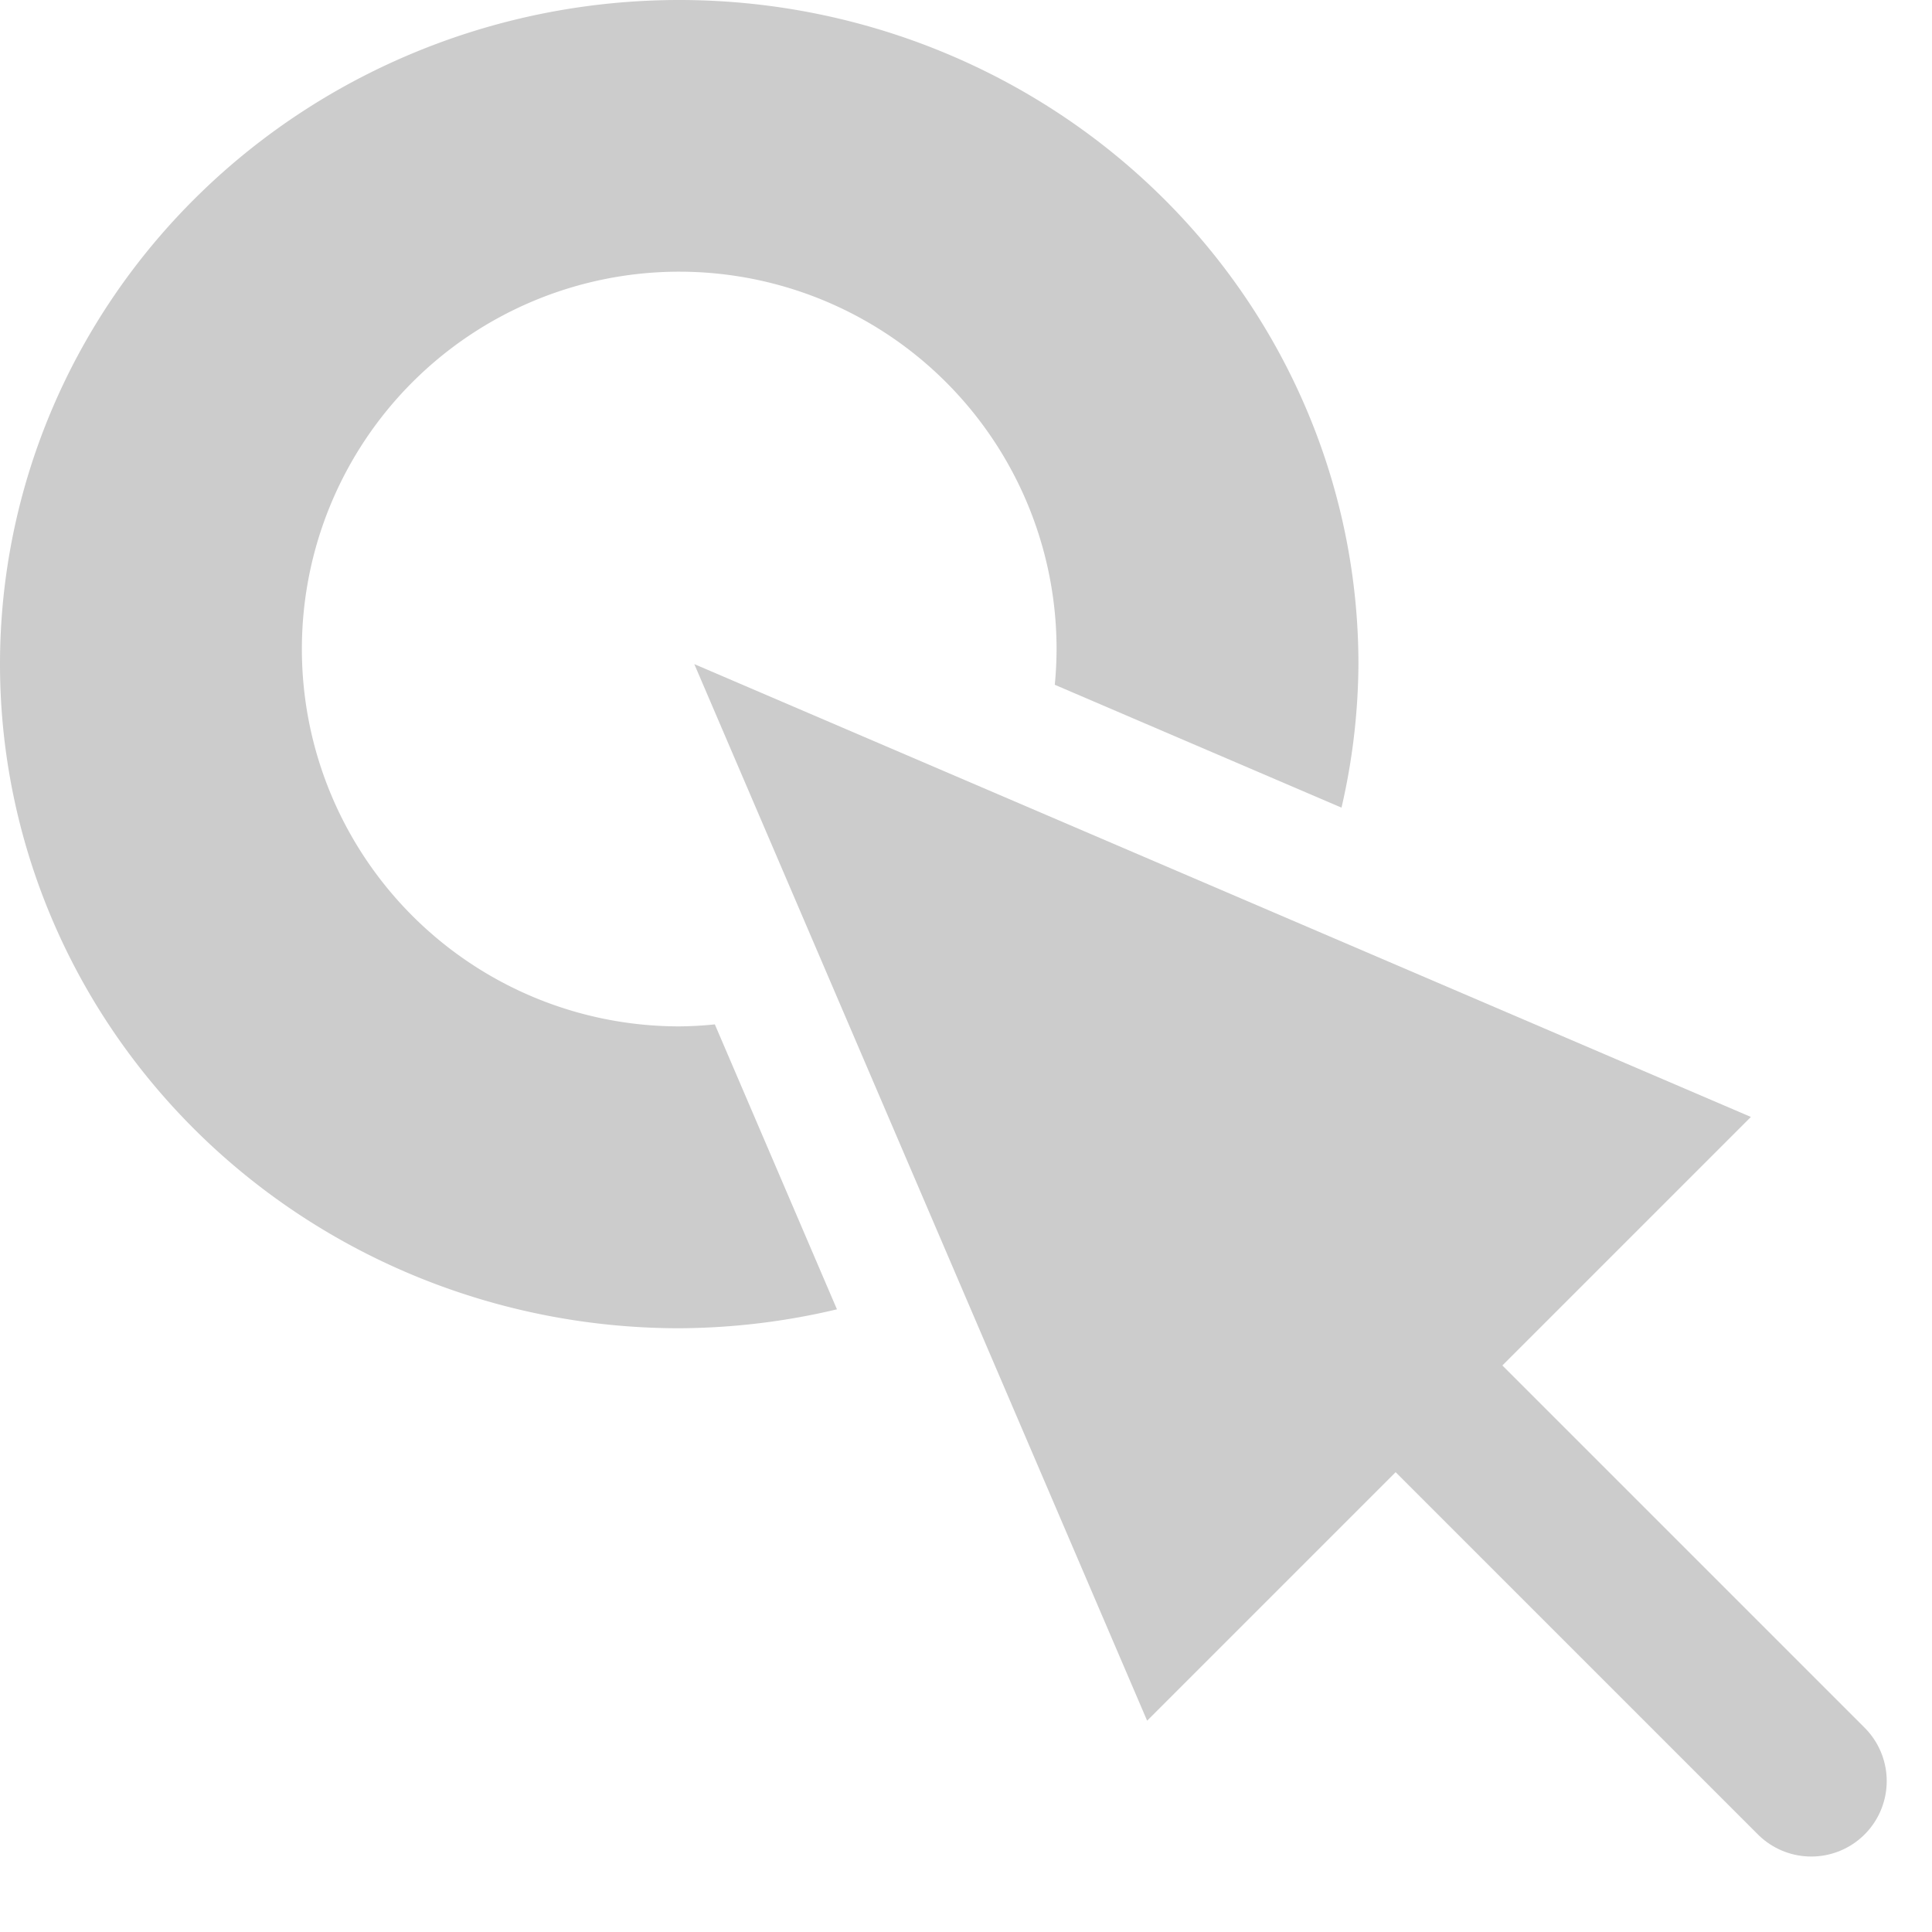<?xml version="1.0" encoding="UTF-8" standalone="no"?>
<!-- Created with Inkscape (http://www.inkscape.org/) -->

<svg
   xmlns:dc="http://purl.org/dc/elements/1.1/"
   xmlns:cc="http://creativecommons.org/ns#"
   xmlns:rdf="http://www.w3.org/1999/02/22-rdf-syntax-ns#"
   xmlns:svg="http://www.w3.org/2000/svg"
   xmlns="http://www.w3.org/2000/svg"
   xmlns:sodipodi="http://sodipodi.sourceforge.net/DTD/sodipodi-0.dtd"
   xmlns:inkscape="http://www.inkscape.org/namespaces/inkscape"
   width="64"
   height="64"
   id="svg2993"
   version="1.1"
   inkscape:version="0.92pre2 r"
   sodipodi:docname="icon_default.svg"
   viewBox="0 0 64 64">
  <defs
     id="defs2995" />
  <sodipodi:namedview
     id="base"
     pagecolor="#ffffff"
     bordercolor="#666666"
     borderopacity="1.0"
     inkscape:pageopacity="0.0"
     inkscape:pageshadow="2"
     inkscape:zoom="11.386719"
     inkscape:cx="41.704786"
     inkscape:cy="40.690675"
     inkscape:current-layer="layer1"
     showgrid="true"
     inkscape:document-units="px"
     inkscape:grid-bbox="true"
     inkscape:window-width="1920"
     inkscape:window-height="1016"
     inkscape:window-x="0"
     inkscape:window-y="27"
     inkscape:window-maximized="1"
     inkscape:snap-global="true"
     inkscape:snap-bbox="true"
     inkscape:bbox-nodes="true"
     showguides="false">
    <inkscape:grid
       type="xygrid"
       id="grid4470" />
  </sodipodi:namedview>
  <g
     id="layer1"
     inkscape:label="Layer 1"
     inkscape:groupmode="layer">
    <path
       style="fill:none;fill-rule:evenodd;stroke:#cccccc;stroke-width:5;stroke-linecap:round;stroke-linejoin:round;stroke-miterlimit:4;stroke-dasharray:none;stroke-opacity:1"
       d="M 40,39 60,59"
       id="path4508"
       inkscape:connector-curvature="0"
       sodipodi:nodetypes="cc" />
    <path
       style="opacity:1;fill:#cccccc;fill-opacity:1;stroke:none;stroke-width:44.758;stroke-linecap:butt;stroke-linejoin:miter;stroke-miterlimit:4;stroke-dasharray:none;stroke-opacity:1"
       d="M 22.5 0 A 22.5 22 0 0 0 0 22 A 22.5 22 0 0 0 22.5 44 A 22.5 22 0 0 0 27.725 43.373 L 23.68 33.934 A 12.5 12.5 0 0 1 22.5 34 A 12.5 12.5 0 0 1 10 21.5 A 12.5 12.5 0 0 1 22.5 9 A 12.5 12.5 0 0 1 35 21.5 A 12.5 12.5 0 0 1 34.941 22.684 L 44.439 26.754 A 22.5 22 0 0 0 45 22 A 22.5 22 0 0 0 22.5 0 z "
       id="path4469" />
    <path
       style="fill:#cccccc;fill-opacity:1;fill-rule:evenodd;stroke:none;stroke-width:5;stroke-linecap:round;stroke-linejoin:round;stroke-miterlimit:4;stroke-dasharray:none;stroke-opacity:1"
       d="M 23,22 38,57 58,37 23,22"
       id="path4478-6-7"
       inkscape:connector-curvature="0"
       sodipodi:nodetypes="cccc" />
  </g>
</svg>
